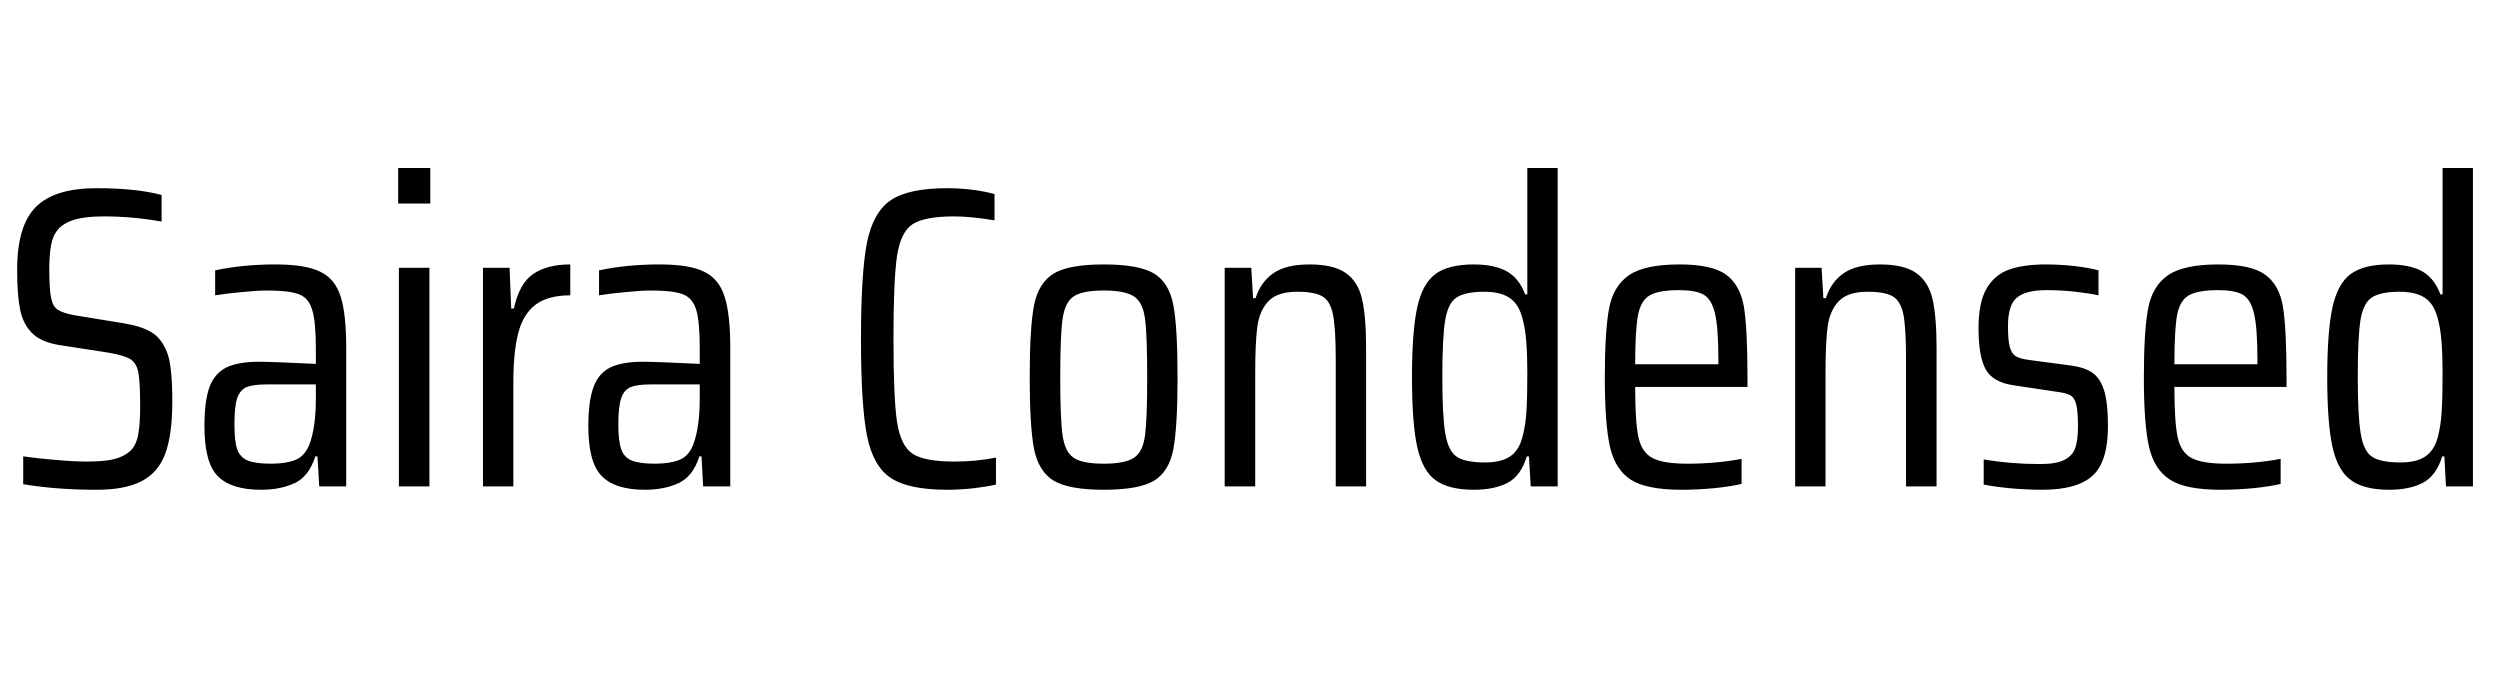 <svg xmlns="http://www.w3.org/2000/svg" xmlns:xlink="http://www.w3.org/1999/xlink" width="140.016" height="37.776"><path fill="black" d="M5.40 27.43Q3.17 27.43 1.30 27.12L1.30 27.12L1.30 25.56Q2.14 25.68 3.14 25.76Q4.15 25.85 4.85 25.85L4.85 25.85Q5.81 25.85 6.37 25.72Q6.94 25.58 7.30 25.25L7.30 25.25Q7.63 24.94 7.74 24.34Q7.85 23.74 7.85 22.73L7.85 22.73Q7.85 21.41 7.75 20.88Q7.66 20.35 7.31 20.12Q6.96 19.90 6.07 19.75L6.07 19.75L3.29 19.32Q2.28 19.15 1.78 18.64Q1.27 18.12 1.12 17.30Q0.96 16.49 0.96 15.12L0.96 15.12Q0.96 12.62 2.02 11.58Q3.07 10.54 5.40 10.54L5.40 10.54Q7.63 10.54 9.05 10.92L9.05 10.92L9.05 12.41Q7.44 12.12 5.81 12.12L5.81 12.12Q4.78 12.12 4.18 12.30Q3.58 12.48 3.26 12.84L3.26 12.84Q2.95 13.20 2.86 13.73Q2.76 14.26 2.76 15.07L2.76 15.07Q2.76 16.18 2.86 16.67Q2.95 17.16 3.24 17.35Q3.53 17.54 4.20 17.66L4.20 17.66L6.89 18.10Q7.90 18.26 8.47 18.60Q9.05 18.94 9.36 19.75L9.36 19.75Q9.65 20.45 9.65 22.51L9.65 22.51Q9.65 24.36 9.25 25.42Q8.86 26.47 7.93 26.95Q7.01 27.43 5.40 27.43L5.40 27.43ZM14.62 27.43Q12.94 27.43 12.19 26.66Q11.45 25.90 11.45 23.88L11.45 23.88Q11.45 22.49 11.72 21.71Q12 20.93 12.66 20.59Q13.32 20.26 14.52 20.26L14.52 20.26Q15.22 20.26 17.69 20.38L17.69 20.38L17.69 19.51Q17.69 18 17.48 17.34Q17.28 16.68 16.74 16.48Q16.20 16.27 14.95 16.27L14.95 16.27Q14.40 16.27 13.52 16.36Q12.65 16.44 12.05 16.54L12.05 16.54L12.05 15.14Q13.61 14.81 15.43 14.81L15.43 14.81Q17.11 14.81 17.94 15.22Q18.77 15.62 19.08 16.61Q19.39 17.59 19.39 19.49L19.39 19.49L19.39 27.24L17.88 27.24L17.78 25.56L17.66 25.56Q17.30 26.69 16.50 27.06Q15.70 27.43 14.62 27.43L14.62 27.43ZM15.17 25.97Q16.01 25.97 16.54 25.76Q17.06 25.56 17.33 24.89L17.33 24.89Q17.69 23.93 17.69 22.32L17.69 22.32L17.69 21.53L14.95 21.53Q14.18 21.53 13.81 21.68Q13.44 21.84 13.28 22.31Q13.13 22.78 13.13 23.76L13.13 23.76Q13.13 24.70 13.28 25.15Q13.44 25.61 13.87 25.79Q14.30 25.97 15.17 25.97L15.17 25.97ZM24.10 11.40L22.30 11.40L22.30 9.41L24.10 9.41L24.10 11.40ZM24.05 27.24L22.34 27.24L22.34 15.00L24.05 15.00L24.05 27.24ZM27.05 27.24L27.05 15.00L28.54 15.00L28.63 17.28L28.78 17.28Q29.09 15.86 29.87 15.34Q30.65 14.81 31.94 14.81L31.94 14.81L31.94 16.54Q30.70 16.54 30 17.06Q29.30 17.59 29.03 18.64Q28.75 19.68 28.75 21.43L28.75 21.43L28.75 27.24L27.05 27.24ZM36.12 27.43Q34.44 27.43 33.70 26.66Q32.95 25.90 32.95 23.88L32.95 23.88Q32.95 22.49 33.23 21.71Q33.50 20.93 34.16 20.59Q34.82 20.26 36.02 20.26L36.02 20.26Q36.72 20.26 39.19 20.38L39.19 20.38L39.19 19.51Q39.19 18 38.99 17.34Q38.78 16.68 38.24 16.48Q37.70 16.27 36.46 16.27L36.46 16.27Q35.90 16.27 35.03 16.36Q34.15 16.44 33.55 16.54L33.55 16.54L33.55 15.14Q35.11 14.81 36.94 14.81L36.94 14.81Q38.62 14.81 39.44 15.22Q40.27 15.62 40.58 16.61Q40.90 17.59 40.90 19.49L40.90 19.49L40.90 27.24L39.38 27.24L39.29 25.56L39.17 25.56Q38.81 26.69 38.00 27.06Q37.20 27.43 36.12 27.43L36.12 27.43ZM36.67 25.97Q37.51 25.97 38.04 25.76Q38.57 25.56 38.83 24.89L38.83 24.89Q39.19 23.93 39.19 22.32L39.19 22.32L39.19 21.53L36.46 21.53Q35.69 21.53 35.32 21.68Q34.94 21.84 34.79 22.31Q34.63 22.78 34.63 23.76L34.63 23.76Q34.63 24.70 34.79 25.15Q34.94 25.61 35.38 25.79Q35.81 25.97 36.67 25.97L36.67 25.97ZM55.78 27.14Q55.25 27.26 54.49 27.35Q53.74 27.43 53.06 27.43L53.06 27.43Q50.90 27.43 49.91 26.78Q48.91 26.14 48.56 24.42Q48.22 22.70 48.22 18.98L48.22 18.98Q48.22 15.29 48.56 13.57Q48.91 11.86 49.91 11.20Q50.90 10.54 53.06 10.54L53.06 10.54Q53.74 10.54 54.48 10.63Q55.22 10.73 55.70 10.87L55.70 10.87L55.70 12.34Q54.36 12.12 53.45 12.12L53.45 12.12Q51.79 12.12 51.12 12.55Q50.45 12.98 50.24 14.33Q50.04 15.67 50.04 18.98L50.04 18.98Q50.04 22.30 50.24 23.64Q50.45 24.98 51.12 25.42Q51.79 25.85 53.45 25.85L53.45 25.85Q54.65 25.85 55.78 25.63L55.78 25.63L55.78 27.14ZM61.82 27.43Q59.88 27.43 59.03 26.93Q58.18 26.42 57.92 25.18Q57.67 23.93 57.67 21.12L57.67 21.12Q57.67 18.31 57.92 17.06Q58.18 15.82 59.03 15.31Q59.88 14.81 61.82 14.81L61.82 14.81Q63.77 14.81 64.62 15.31Q65.47 15.82 65.71 17.06Q65.95 18.31 65.95 21.12L65.95 21.12Q65.95 23.93 65.71 25.18Q65.47 26.42 64.62 26.93Q63.77 27.43 61.82 27.43L61.82 27.43ZM61.82 25.97Q63.02 25.97 63.52 25.63Q64.01 25.30 64.13 24.38Q64.25 23.47 64.25 21.12L64.25 21.12Q64.25 18.77 64.13 17.86Q64.01 16.94 63.52 16.61Q63.02 16.27 61.82 16.27L61.82 16.27Q60.60 16.27 60.12 16.61Q59.64 16.94 59.51 17.87Q59.38 18.79 59.38 21.12L59.38 21.12Q59.38 23.45 59.51 24.37Q59.64 25.30 60.12 25.63Q60.60 25.97 61.82 25.97L61.82 25.97ZM74.81 27.24L74.81 20.09Q74.81 18.36 74.65 17.60Q74.50 16.85 74.06 16.60Q73.63 16.34 72.65 16.34L72.65 16.34Q71.54 16.34 71.04 16.87Q70.54 17.40 70.42 18.29Q70.30 19.18 70.30 20.88L70.30 20.88L70.30 27.24L68.59 27.24L68.59 15.00L70.08 15.00L70.18 16.70L70.32 16.70Q70.61 15.79 71.32 15.30Q72.02 14.81 73.34 14.81L73.34 14.81Q74.69 14.81 75.37 15.29Q76.06 15.77 76.28 16.74Q76.51 17.71 76.51 19.51L76.51 19.51L76.51 27.24L74.81 27.24ZM82.56 27.43Q81.14 27.43 80.41 26.90Q79.68 26.38 79.38 25.06Q79.08 23.74 79.08 21.14L79.08 21.14Q79.08 18.58 79.37 17.23Q79.66 15.89 80.39 15.35Q81.12 14.81 82.54 14.81L82.54 14.81Q83.69 14.81 84.38 15.19Q85.08 15.58 85.42 16.49L85.42 16.49L85.54 16.49L85.54 9.41L87.24 9.41L87.24 27.24L85.73 27.24L85.63 25.56L85.51 25.56Q85.18 26.66 84.42 27.05Q83.66 27.43 82.56 27.43L82.56 27.43ZM83.18 25.90Q84.07 25.90 84.58 25.56Q85.08 25.22 85.27 24.46L85.27 24.46Q85.44 23.83 85.49 23.05Q85.54 22.27 85.54 20.93L85.54 20.93Q85.54 18.89 85.32 18.05L85.32 18.05Q85.13 17.11 84.61 16.73Q84.10 16.34 83.14 16.34L83.14 16.34Q82.06 16.34 81.58 16.66Q81.10 16.97 80.94 17.93Q80.78 18.89 80.78 21.12L80.78 21.12Q80.78 23.35 80.95 24.31Q81.12 25.27 81.59 25.58Q82.06 25.90 83.18 25.90L83.18 25.90ZM97.87 21.12L97.87 21.67L91.58 21.67Q91.58 23.62 91.76 24.47Q91.94 25.32 92.53 25.64Q93.12 25.97 94.51 25.97L94.51 25.97Q96.10 25.97 97.54 25.70L97.54 25.70L97.54 27.10Q96.98 27.24 96.02 27.34Q95.06 27.43 94.18 27.43L94.18 27.43Q92.23 27.43 91.34 26.87Q90.46 26.30 90.17 25.03Q89.88 23.76 89.88 21.14L89.88 21.14Q89.88 18.53 90.12 17.27Q90.36 16.01 91.24 15.41Q92.11 14.81 94.06 14.81L94.06 14.81Q95.88 14.81 96.67 15.38Q97.46 15.96 97.67 17.18Q97.87 18.41 97.87 21.12L97.87 21.12ZM94.03 16.25Q92.90 16.25 92.40 16.54Q91.90 16.82 91.74 17.65Q91.58 18.48 91.58 20.40L91.58 20.40L96.24 20.40L96.24 20.11Q96.24 18.36 96.05 17.56Q95.86 16.75 95.41 16.50Q94.97 16.25 94.03 16.25L94.03 16.25ZM106.75 27.24L106.75 20.09Q106.75 18.36 106.60 17.60Q106.44 16.85 106.01 16.60Q105.58 16.34 104.59 16.34L104.59 16.34Q103.49 16.34 102.98 16.87Q102.48 17.40 102.36 18.29Q102.24 19.18 102.24 20.88L102.24 20.88L102.24 27.24L100.54 27.24L100.54 15.00L102.02 15.00L102.12 16.70L102.26 16.70Q102.55 15.79 103.26 15.30Q103.97 14.81 105.29 14.81L105.29 14.81Q106.63 14.81 107.32 15.29Q108 15.77 108.23 16.74Q108.46 17.71 108.46 19.51L108.46 19.51L108.46 27.24L106.75 27.24ZM114.38 27.43Q113.57 27.43 112.63 27.35Q111.70 27.26 111.10 27.14L111.10 27.14L111.10 25.73Q112.63 25.99 114.26 25.99L114.26 25.99Q115.18 25.99 115.63 25.75Q116.09 25.51 116.23 25.08Q116.38 24.65 116.38 23.90L116.38 23.90Q116.38 23.02 116.28 22.64Q116.18 22.27 115.96 22.14Q115.73 22.01 115.18 21.94L115.18 21.94L112.78 21.58Q111.62 21.41 111.22 20.70Q110.81 19.99 110.81 18.38L110.81 18.38Q110.81 16.94 111.26 16.16Q111.72 15.38 112.52 15.10Q113.33 14.81 114.60 14.81L114.60 14.81Q115.34 14.81 116.18 14.90Q117.02 15.00 117.53 15.14L117.53 15.14L117.53 16.54Q116.98 16.42 116.17 16.33Q115.37 16.25 114.60 16.25L114.60 16.25Q113.47 16.25 112.97 16.66Q112.46 17.06 112.46 18.26L112.46 18.26Q112.46 19.06 112.56 19.43Q112.66 19.80 112.88 19.94Q113.11 20.09 113.64 20.16L113.64 20.16L115.97 20.47Q116.74 20.57 117.18 20.87Q117.62 21.17 117.84 21.86Q118.06 22.56 118.06 23.86L118.06 23.86Q118.06 25.87 117.19 26.65Q116.33 27.43 114.38 27.43L114.38 27.43ZM128.06 21.12L128.06 21.67L121.78 21.67Q121.78 23.62 121.96 24.47Q122.14 25.32 122.72 25.64Q123.31 25.97 124.70 25.97L124.70 25.97Q126.29 25.97 127.73 25.70L127.73 25.70L127.73 27.10Q127.18 27.24 126.22 27.34Q125.26 27.43 124.37 27.43L124.37 27.43Q122.42 27.43 121.54 26.87Q120.65 26.30 120.36 25.03Q120.07 23.76 120.07 21.14L120.07 21.14Q120.07 18.53 120.31 17.27Q120.55 16.01 121.43 15.41Q122.30 14.81 124.25 14.81L124.25 14.81Q126.07 14.81 126.86 15.38Q127.66 15.96 127.86 17.18Q128.06 18.41 128.06 21.12L128.06 21.12ZM124.22 16.25Q123.10 16.25 122.59 16.54Q122.09 16.82 121.93 17.65Q121.78 18.48 121.78 20.40L121.78 20.40L126.43 20.40L126.43 20.11Q126.43 18.36 126.24 17.56Q126.05 16.75 125.60 16.50Q125.16 16.25 124.22 16.25L124.22 16.25ZM133.82 27.43Q132.41 27.43 131.68 26.90Q130.94 26.38 130.64 25.06Q130.34 23.74 130.34 21.14L130.34 21.14Q130.34 18.58 130.63 17.23Q130.92 15.89 131.65 15.35Q132.38 14.81 133.80 14.81L133.80 14.81Q134.95 14.81 135.65 15.19Q136.34 15.58 136.68 16.49L136.68 16.49L136.80 16.49L136.80 9.41L138.50 9.41L138.50 27.24L136.99 27.24L136.90 25.56L136.78 25.56Q136.44 26.66 135.68 27.05Q134.93 27.43 133.82 27.43L133.82 27.43ZM134.45 25.90Q135.34 25.90 135.84 25.56Q136.34 25.22 136.54 24.46L136.54 24.46Q136.70 23.83 136.75 23.05Q136.80 22.27 136.80 20.93L136.80 20.93Q136.80 18.89 136.58 18.05L136.58 18.05Q136.39 17.11 135.88 16.73Q135.36 16.34 134.40 16.34L134.40 16.34Q133.32 16.34 132.84 16.66Q132.36 16.97 132.20 17.93Q132.05 18.89 132.05 21.12L132.05 21.12Q132.05 23.35 132.22 24.31Q132.38 25.27 132.85 25.58Q133.32 25.90 134.45 25.90L134.45 25.90Z"/></svg>